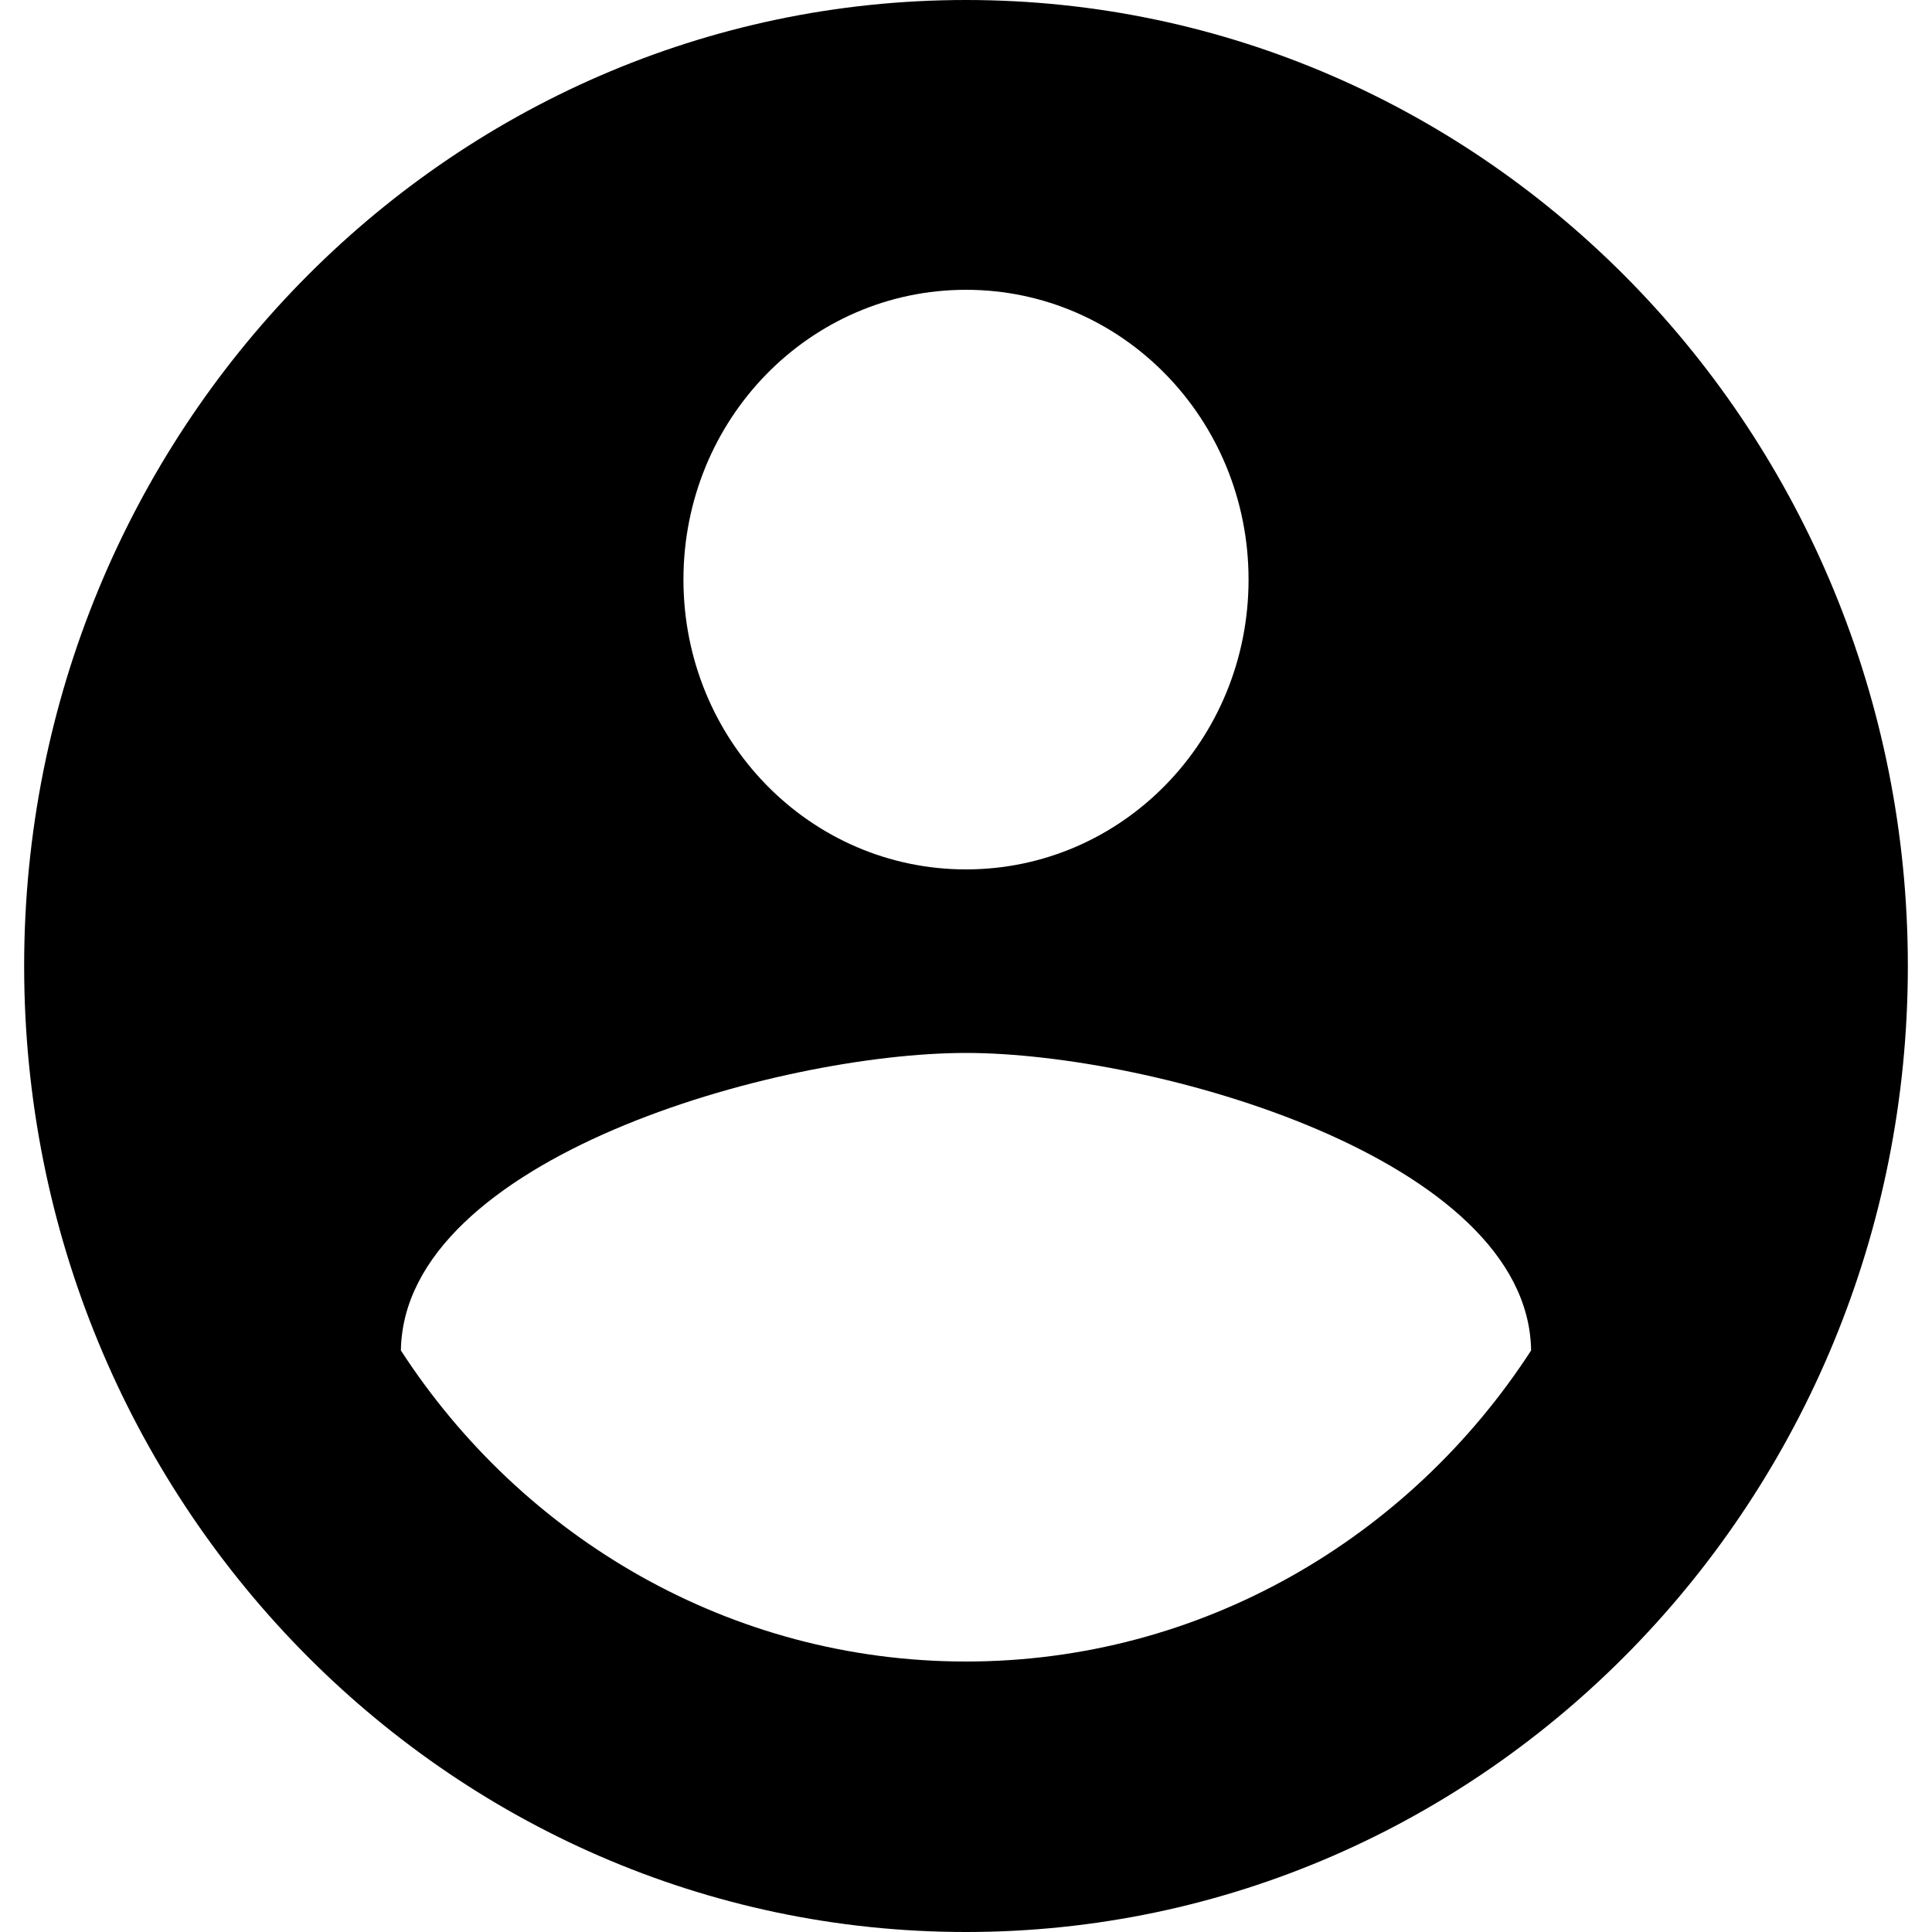<svg width="32" height="32" viewBox="0 0 39 40" xmlns="http://www.w3.org/2000/svg">
<path d="M19.5 0C8.736 0 0 8.96 0 20C0 31.04 8.736 40 19.5 40C30.264 40 39 31.04 39 20C39 8.96 30.264 0 19.5 0ZM19.5 6C22.737 6 25.35 8.68 25.35 12C25.35 15.32 22.737 18 19.5 18C16.263 18 13.65 15.32 13.65 12C13.65 8.68 16.263 6 19.5 6ZM19.5 34.4C14.625 34.4 10.316 31.84 7.8 27.96C7.859 23.98 15.6 21.8 19.5 21.8C23.381 21.8 31.142 23.98 31.2 27.96C28.684 31.84 24.375 34.4 19.5 34.4Z" fill="current"/>
</svg>
